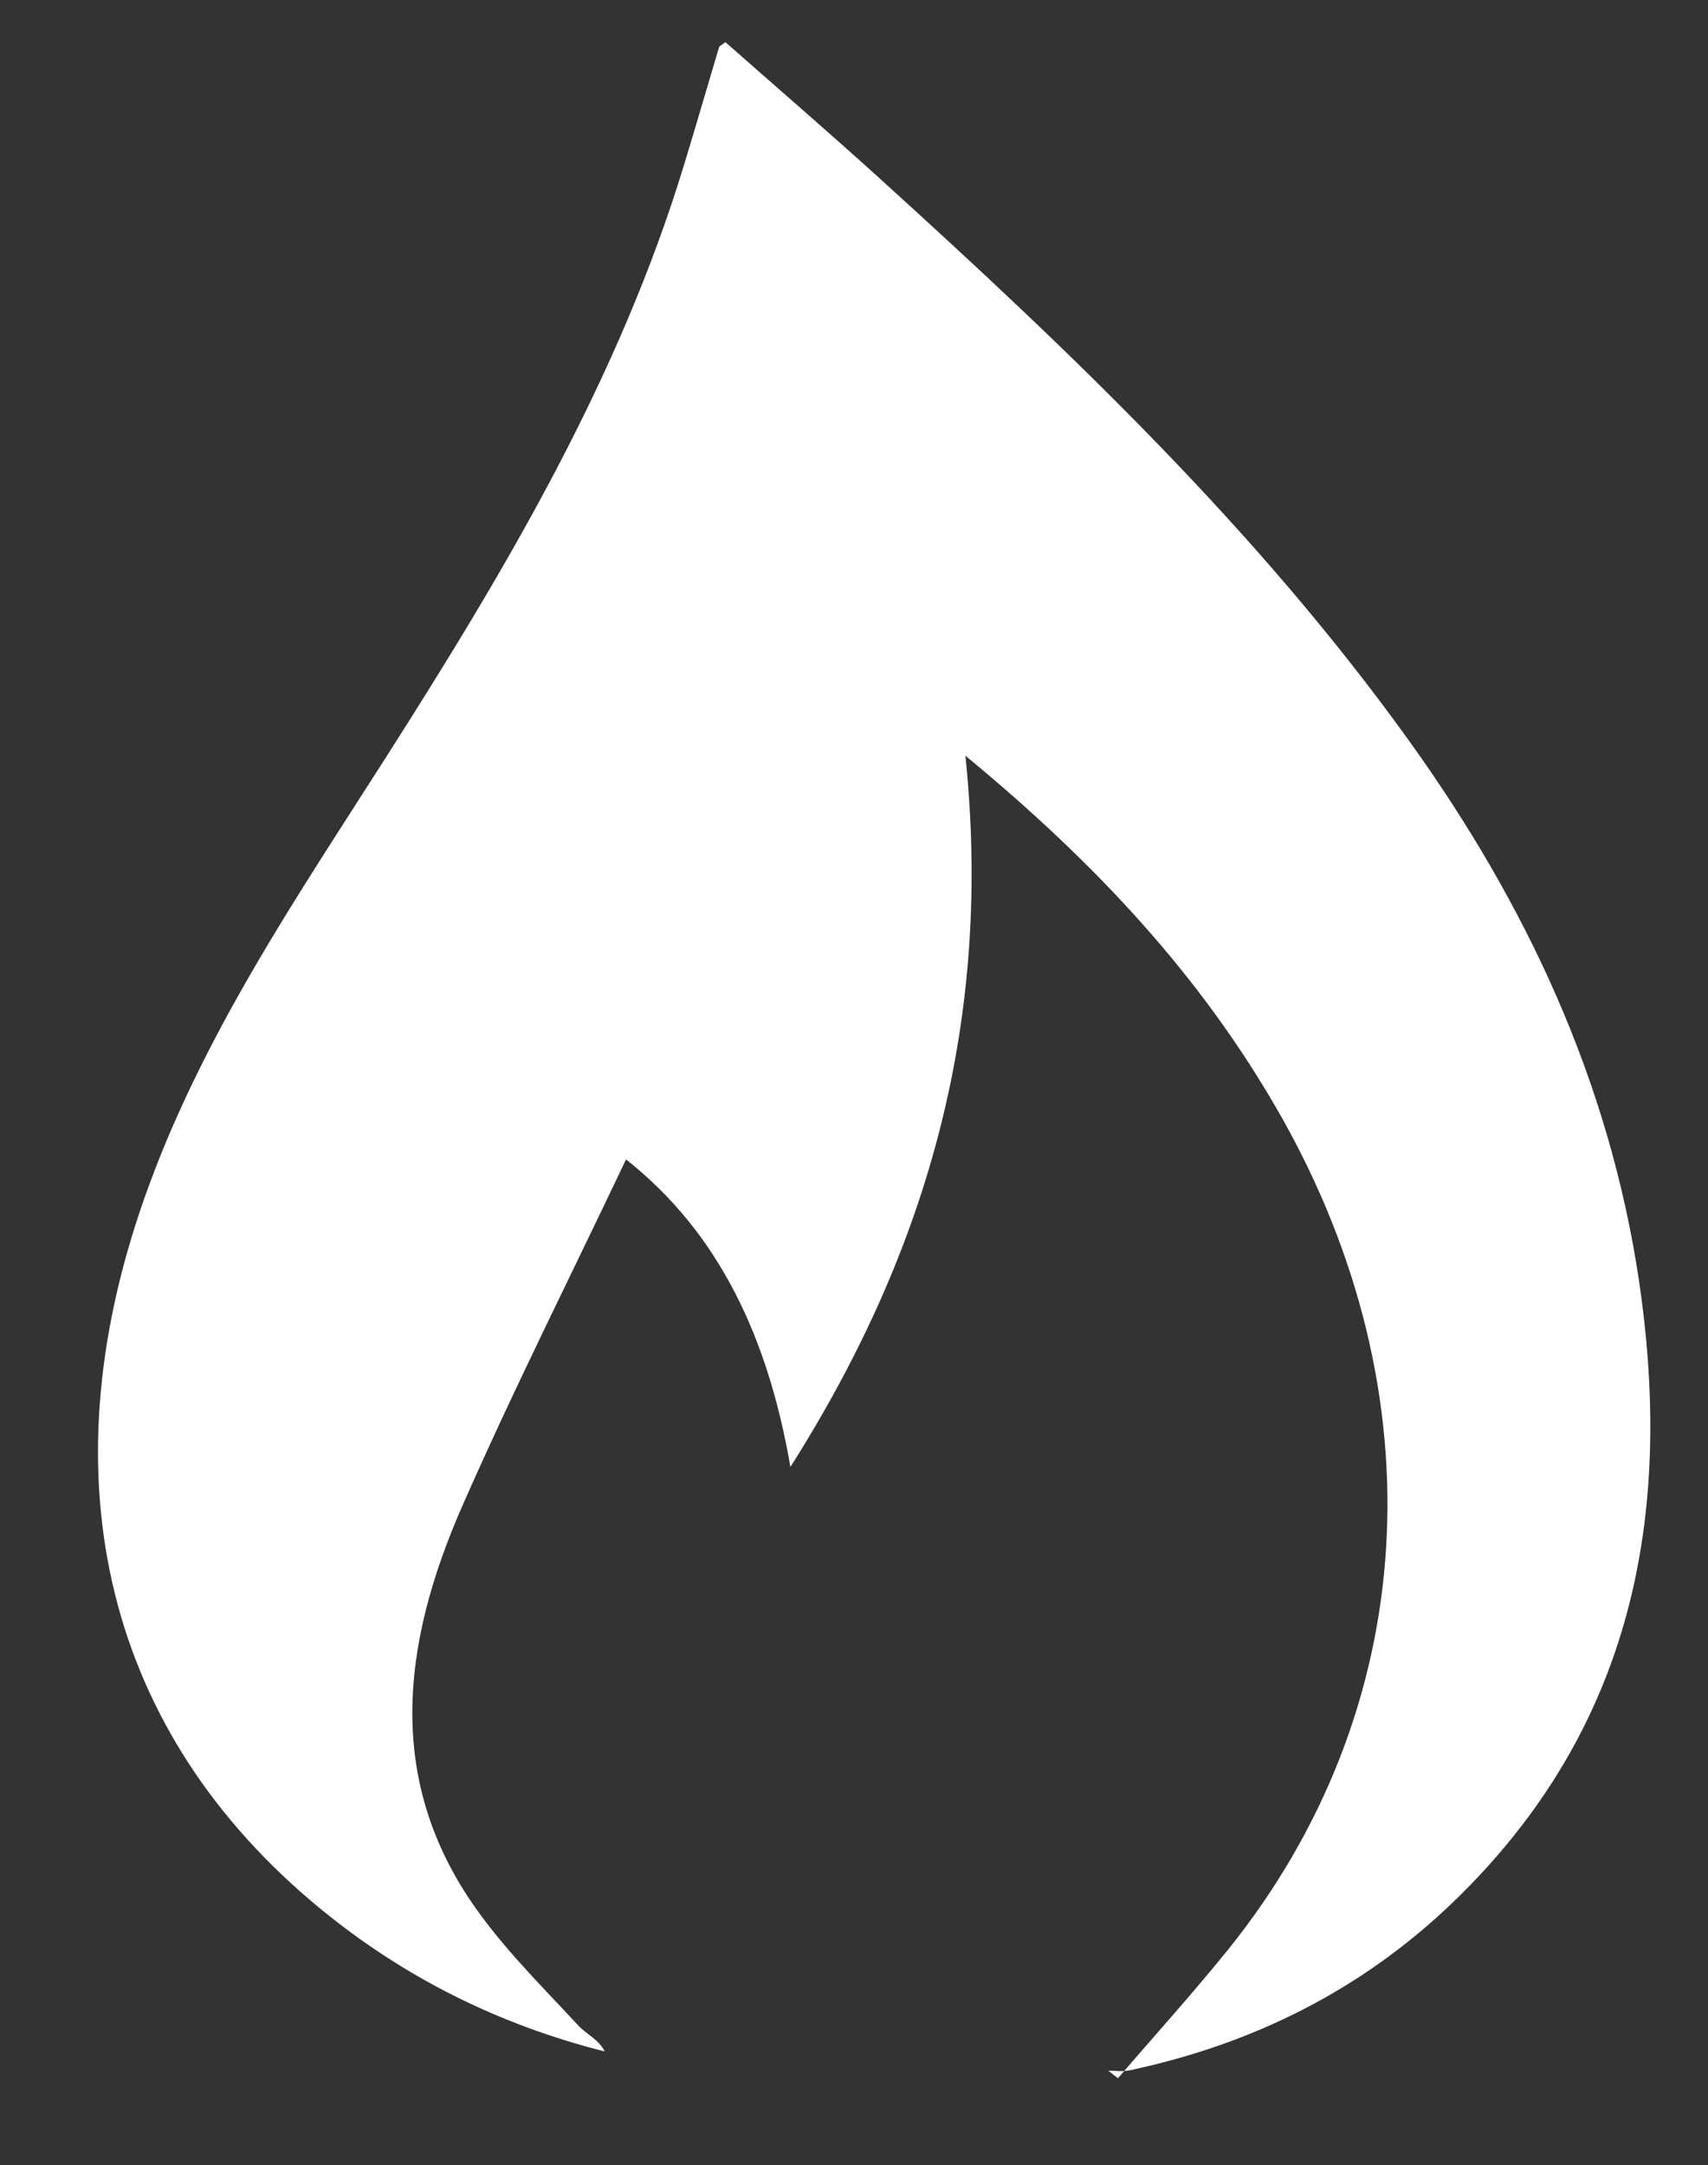 <?xml version="1.0" encoding="utf-8"?>
<!-- Generator: Adobe Illustrator 16.0.0, SVG Export Plug-In . SVG Version: 6.00 Build 0)  -->
<!DOCTYPE svg PUBLIC "-//W3C//DTD SVG 1.1//EN" "http://www.w3.org/Graphics/SVG/1.1/DTD/svg11.dtd">
<svg version="1.1" id="Layer_1" xmlns="http://www.w3.org/2000/svg" xmlns:xlink="http://www.w3.org/1999/xlink" x="0px" y="0px"
	 width="25.25px" height="32px" viewBox="0 0 25.25 32" enable-background="new 0 0 25.25 32" xml:space="preserve">
<rect x="0" y="0" width="25.25" height="32" fill="#333333" stroke="none"/>
<g id="_x37_2EDic.tif">
	<g>
		<g>
			<path fill="#FFFFFF" d="M16.527,30.715c0.543-0.634,1.104-1.252,1.627-1.9c2.846-3.532,3.132-8.195,0.765-12.351
				c-1.155-2.027-2.713-3.702-4.647-5.295c0.399,3.852-0.513,7.243-2.587,10.511c-0.33-1.91-1.054-3.457-2.43-4.545
				c-0.821,1.729-1.664,3.402-2.418,5.116c-0.9,2.048-1.169,4.115,0.276,6.062c0.428,0.58,0.945,1.092,1.437,1.623
				c0.122,0.131,0.302,0.205,0.39,0.383c-1.579-0.399-2.979-1.103-4.208-2.113c-3.155-2.594-4.068-6.316-2.601-10.488
				c0.842-2.396,2.267-4.473,3.616-6.59c1.752-2.75,3.408-5.546,4.366-8.693c0.176-0.579,0.345-1.161,0.518-1.74
				c0.004-0.015,0.029-0.024,0.093-0.072c0.758,0.669,1.536,1.338,2.294,2.026c2.827,2.564,5.584,5.193,7.822,8.312
				c1.722,2.4,2.945,5.005,3.388,7.955c0.52,3.492-0.096,6.636-2.733,9.183c-1.351,1.305-2.966,2.109-4.793,2.498
				c-0.103,0.022-0.212,0.006-0.319,0.006C16.428,30.637,16.479,30.676,16.527,30.715z"/>
		</g>
	</g>
</g>
</svg>
